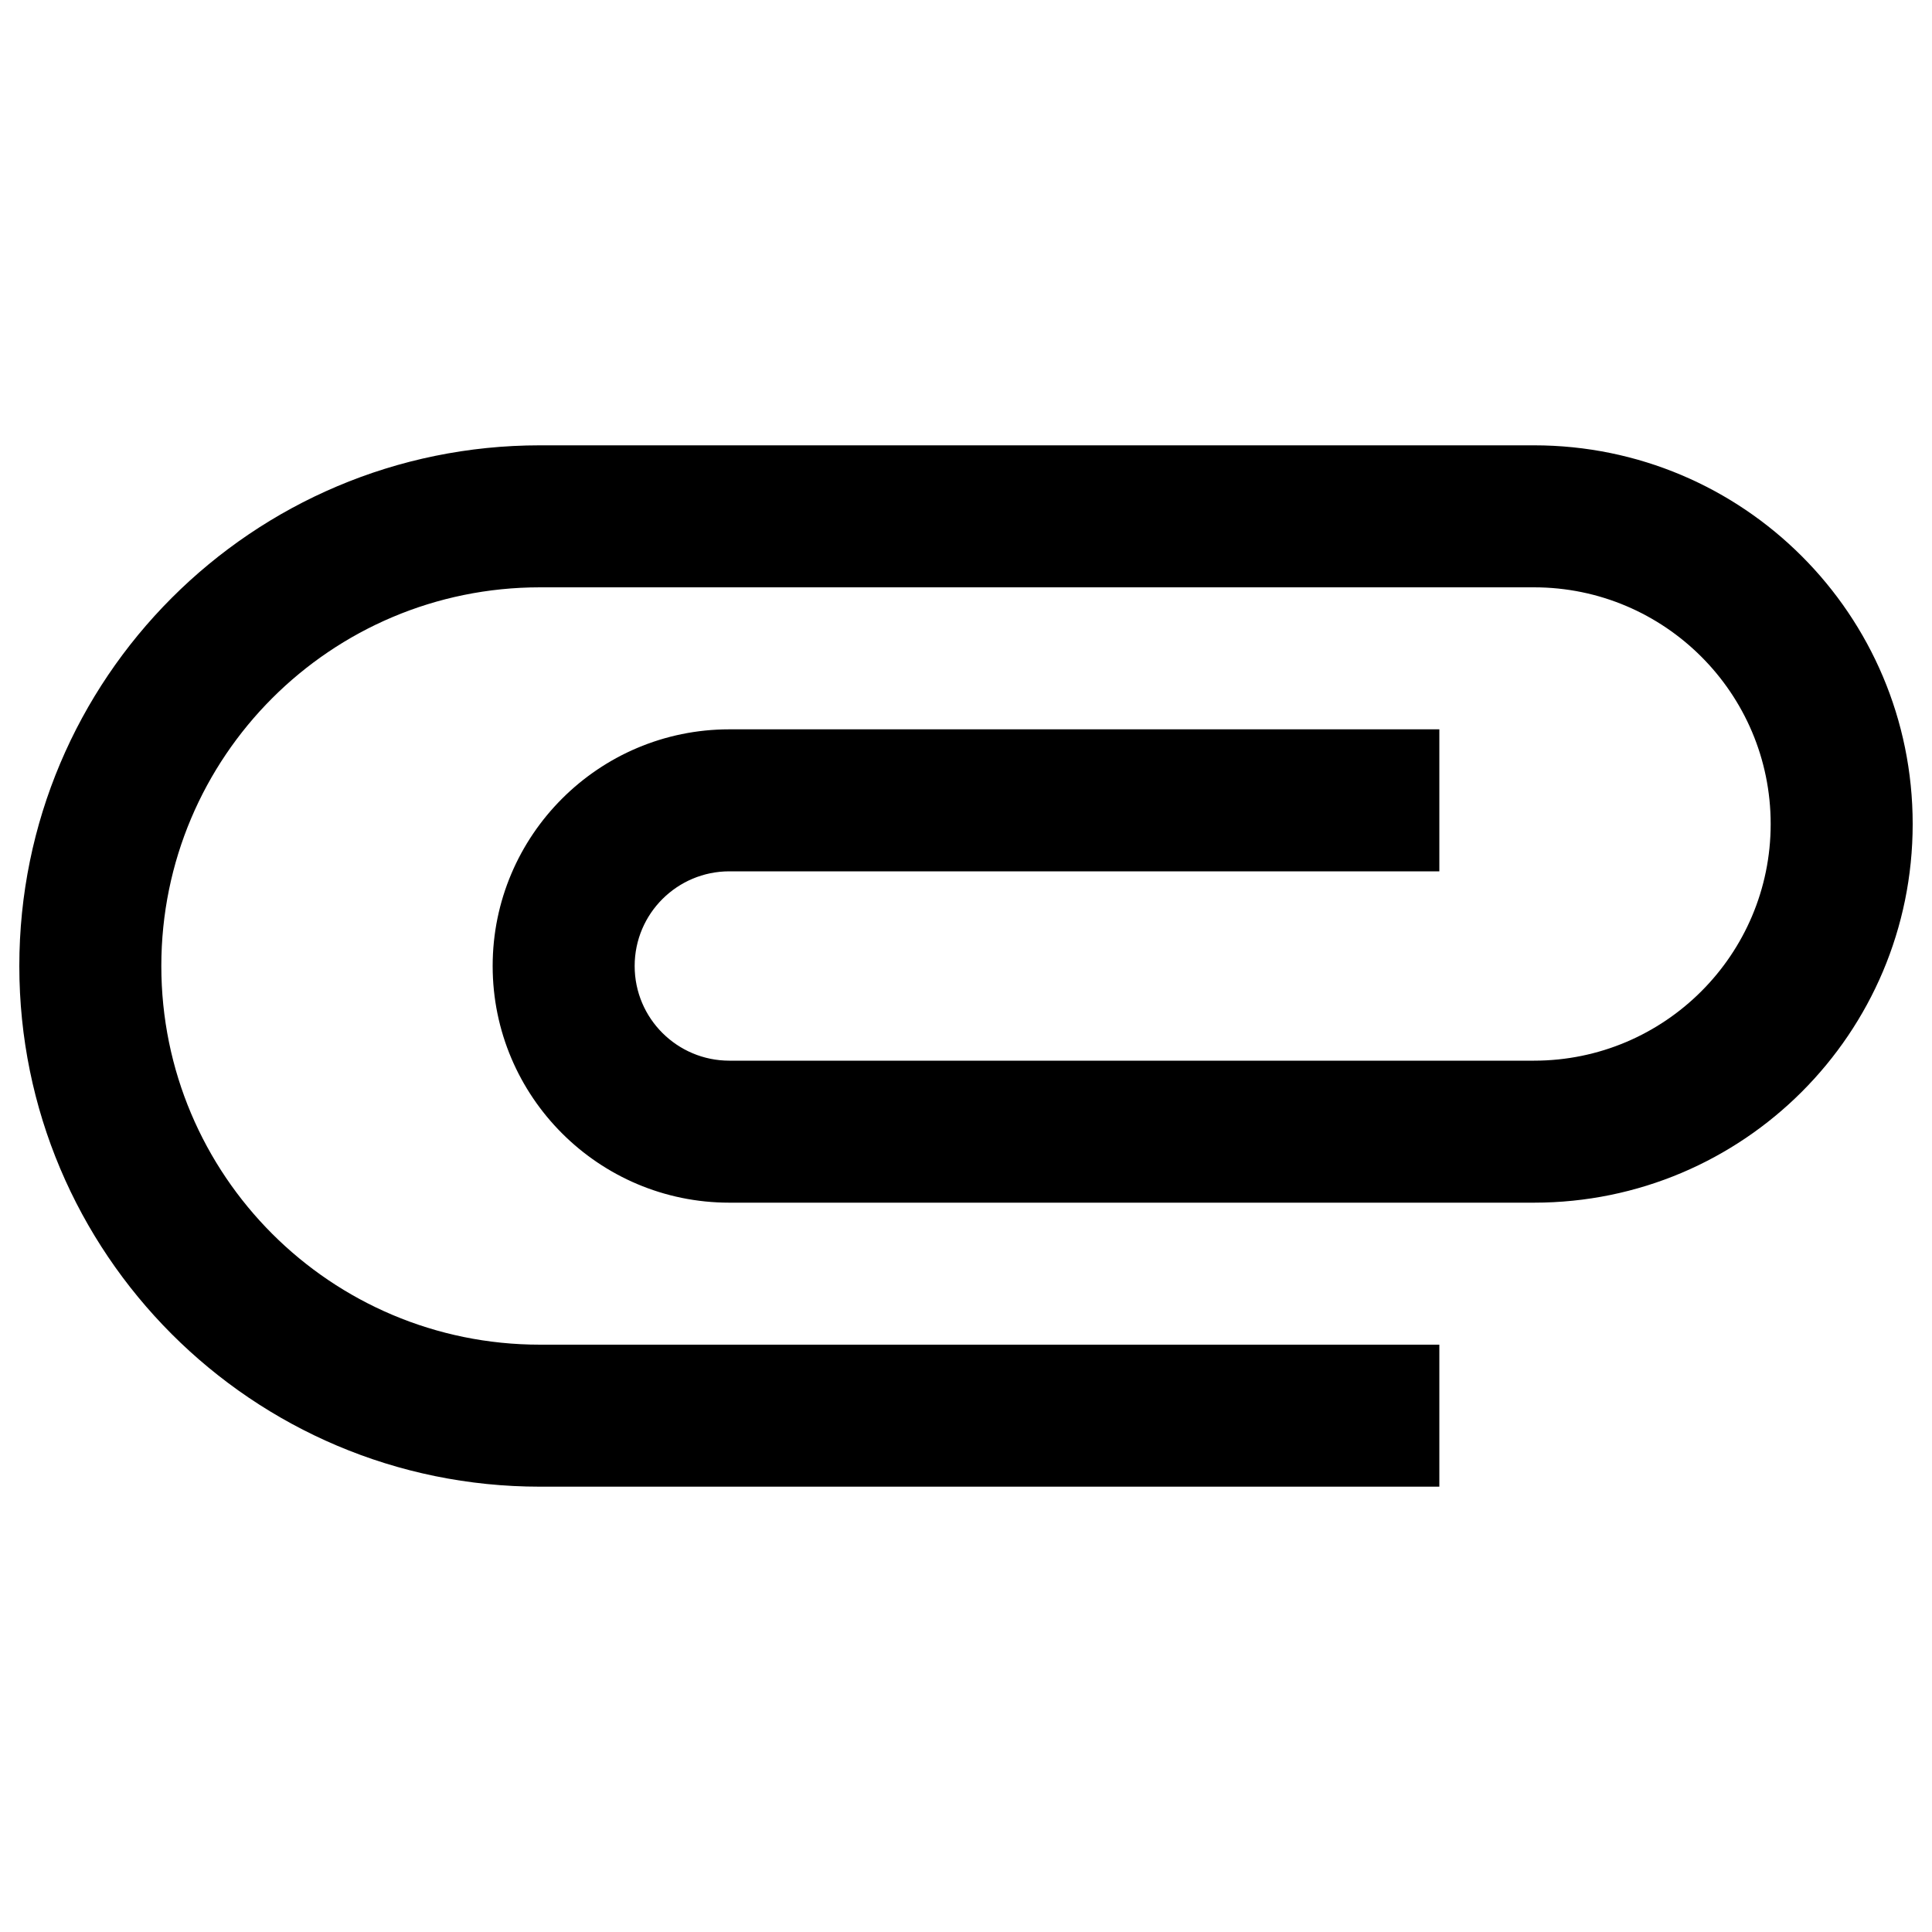 <?xml version="1.0" encoding="utf-8"?>
<!-- Svg Vector Icons : http://www.onlinewebfonts.com/icon -->
<!DOCTYPE svg PUBLIC "-//W3C//DTD SVG 1.1//EN" "http://www.w3.org/Graphics/SVG/1.1/DTD/svg11.dtd">
<svg version="1.1" xmlns="http://www.w3.org/2000/svg" xmlns:xlink="http://www.w3.org/1999/xlink" x="0px" y="0px" viewBox="0 0 1000 1000" enable-background="new 0 0 1000 1000" xml:space="preserve">
<g><path d="M279.5,769.5C130.5,769.5,10,648.7,10,500c0-148.7,120.5-269.5,269.5-269.5H794c108.3,0,196,87.7,196,196c0,108.3-87.7,196-196,196H377.5C309.9,622.5,255,567.6,255,500c0-67.6,54.9-122.5,122.5-122.5H745V451H377.5c-26.9,0-49,21.8-49,49c0,27.2,22.1,49,49,49H794c67.6,0,122.5-54.9,122.5-122.5S861.6,304,794,304H279.5c-108.3,0-196,87.7-196,196c0,108.3,87.7,196,196,196H745v73.5H279.5L279.5,769.5z"/></g>
</svg>